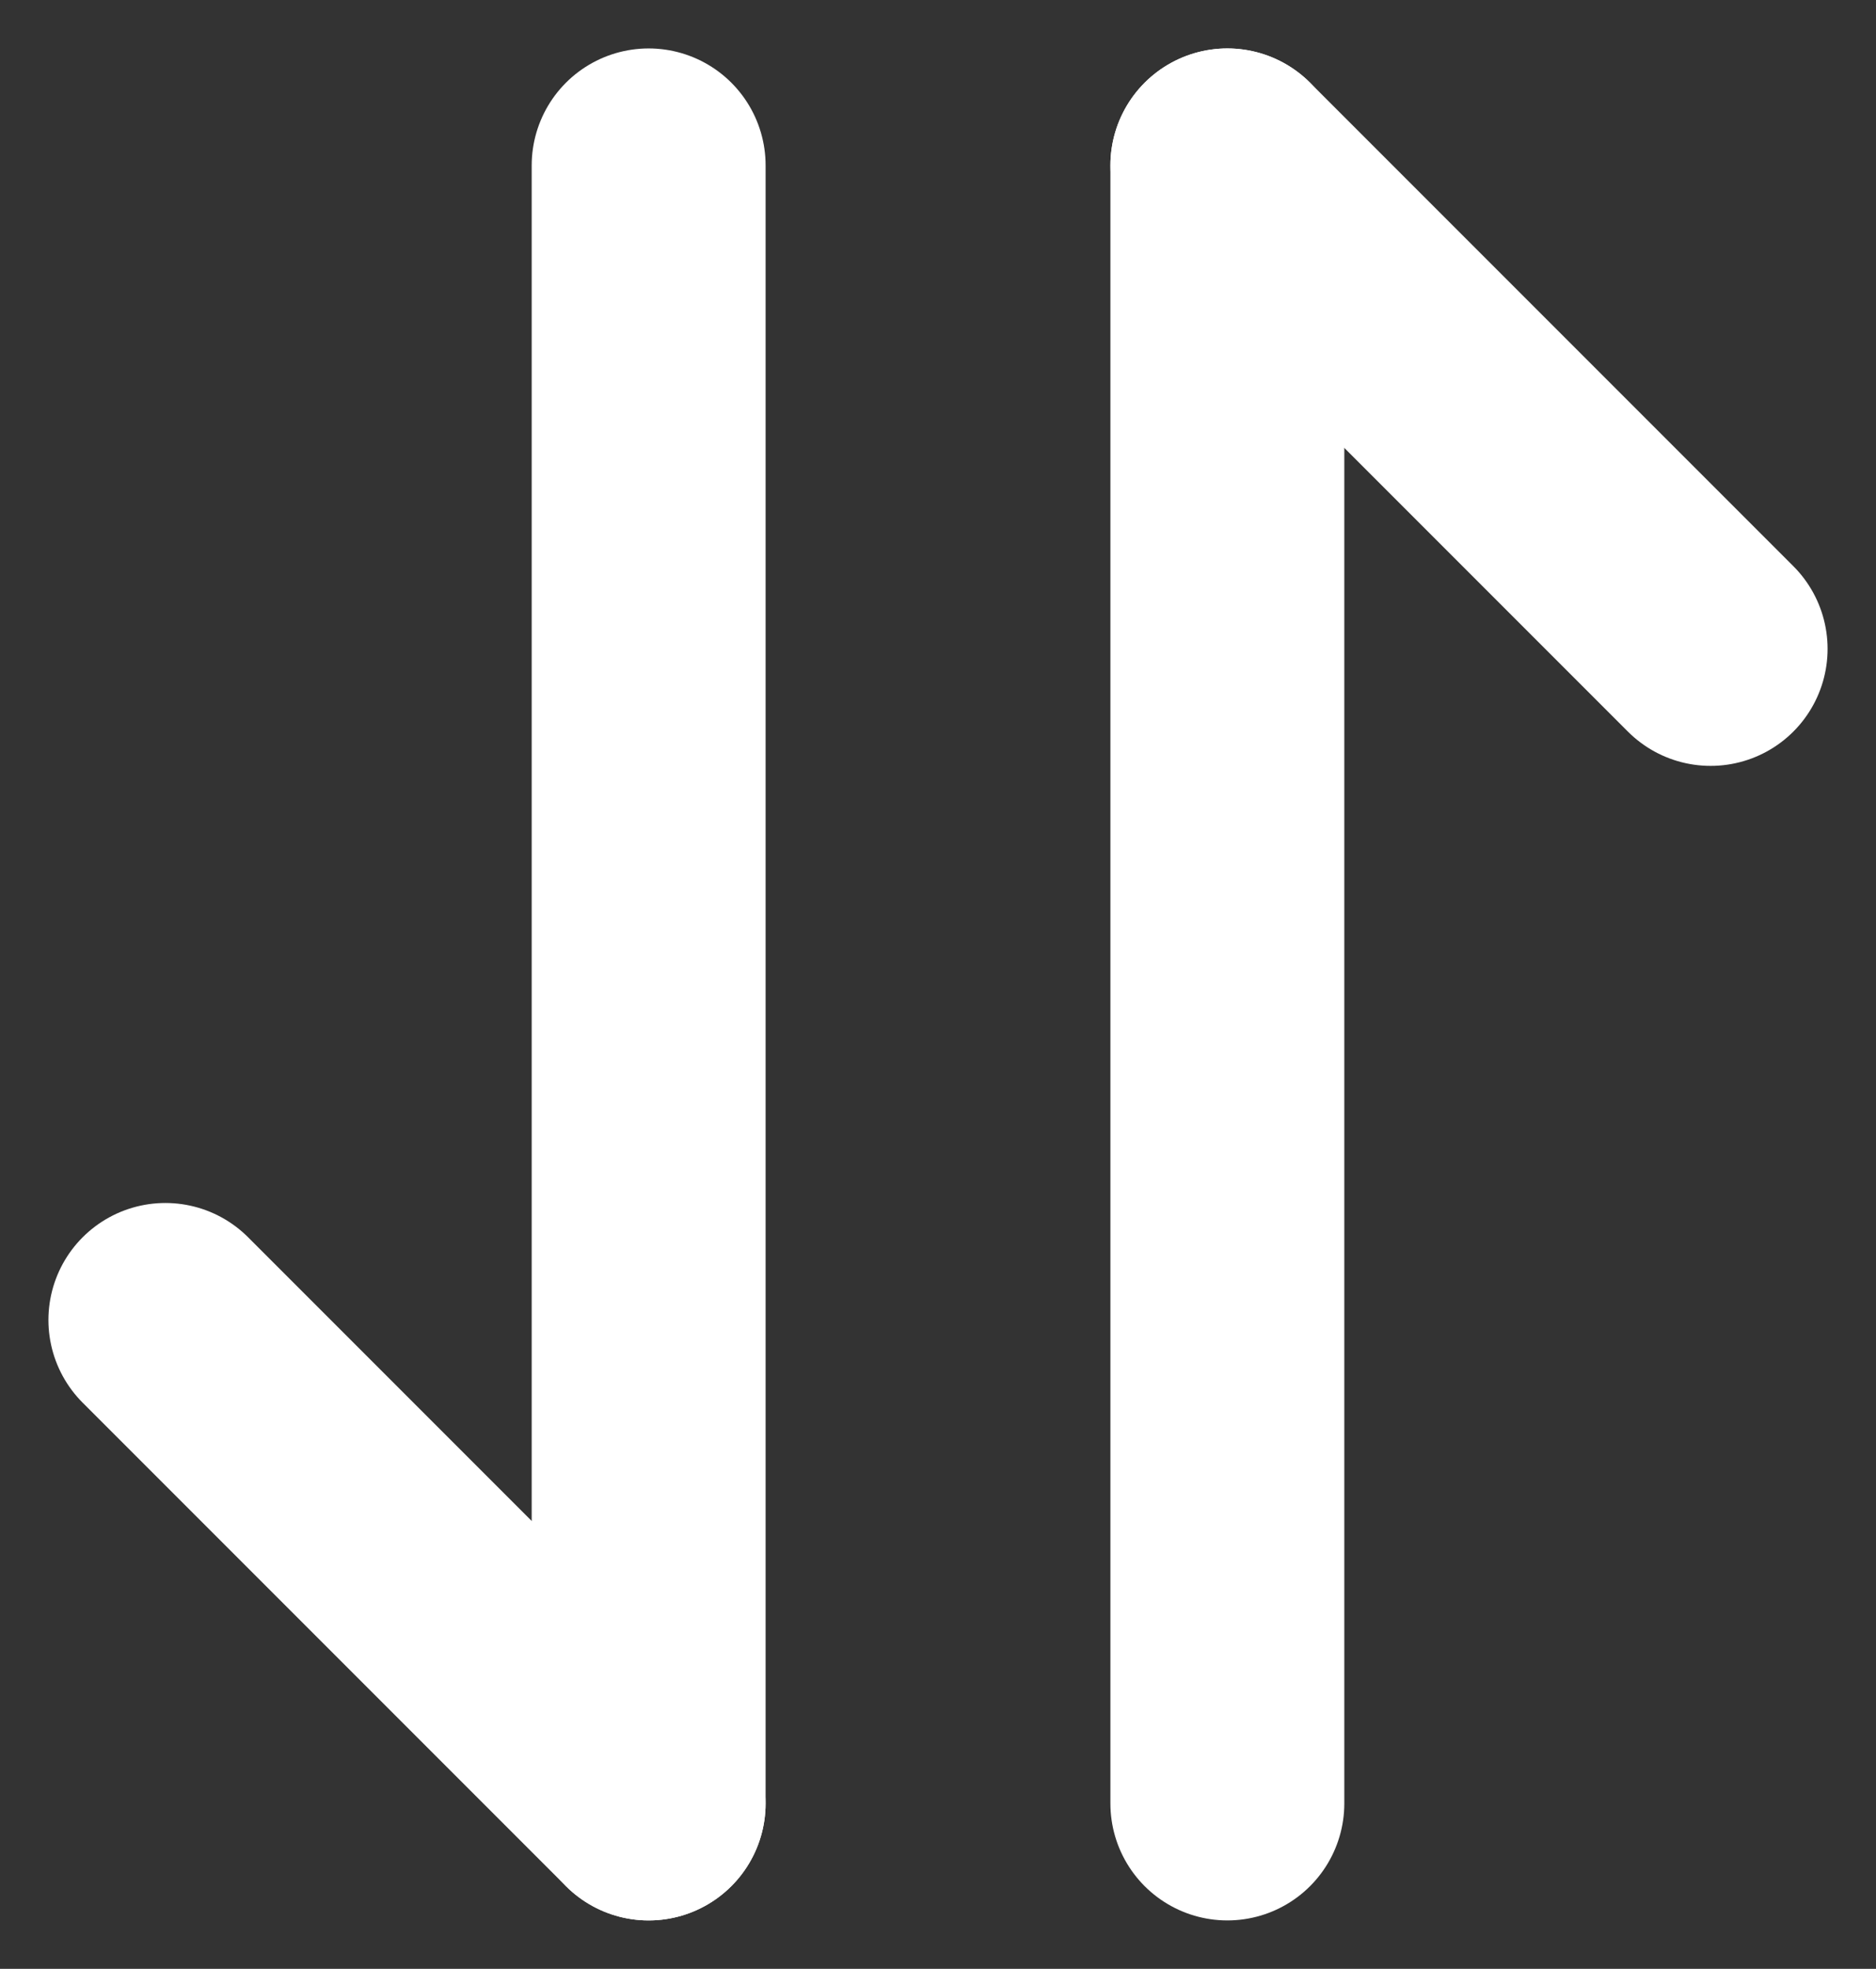 <svg xmlns="http://www.w3.org/2000/svg" width="16.04" height="16.828" viewBox="0 0 16.04 16.828">
  <rect x="0" y="0" width="16.04" height="16.828" fill="#333333" stroke="none"/>
  <g id="Group_272" data-name="Group 272" transform="translate(-583.726 -451.436)">
    <g id="Group" transform="translate(585.14 452.85)">
      <path id="Vector" d="M4.132,4.132,0,0" transform="translate(0 9.868)" fill="none" stroke="#fff" stroke-linecap="round" stroke-linejoin="round" stroke-width="2"/>
      <path id="Vector-2" data-name="Vector" d="M0,0V14" transform="translate(4.132)" fill="none" stroke="#fff" stroke-linecap="round" stroke-linejoin="round" stroke-width="2"/>
    </g>
    <g id="Group-2" data-name="Group" transform="translate(594.22 452.85)">
      <path id="Vector-3" data-name="Vector" d="M0,0,4.132,4.132" fill="none" stroke="#fff" stroke-linecap="round" stroke-linejoin="round" stroke-width="2"/>
      <path id="Vector-4" data-name="Vector" d="M0,14V0" fill="none" stroke="#fff" stroke-linecap="round" stroke-linejoin="round" stroke-width="2"/>
    </g>
  </g>
</svg>
